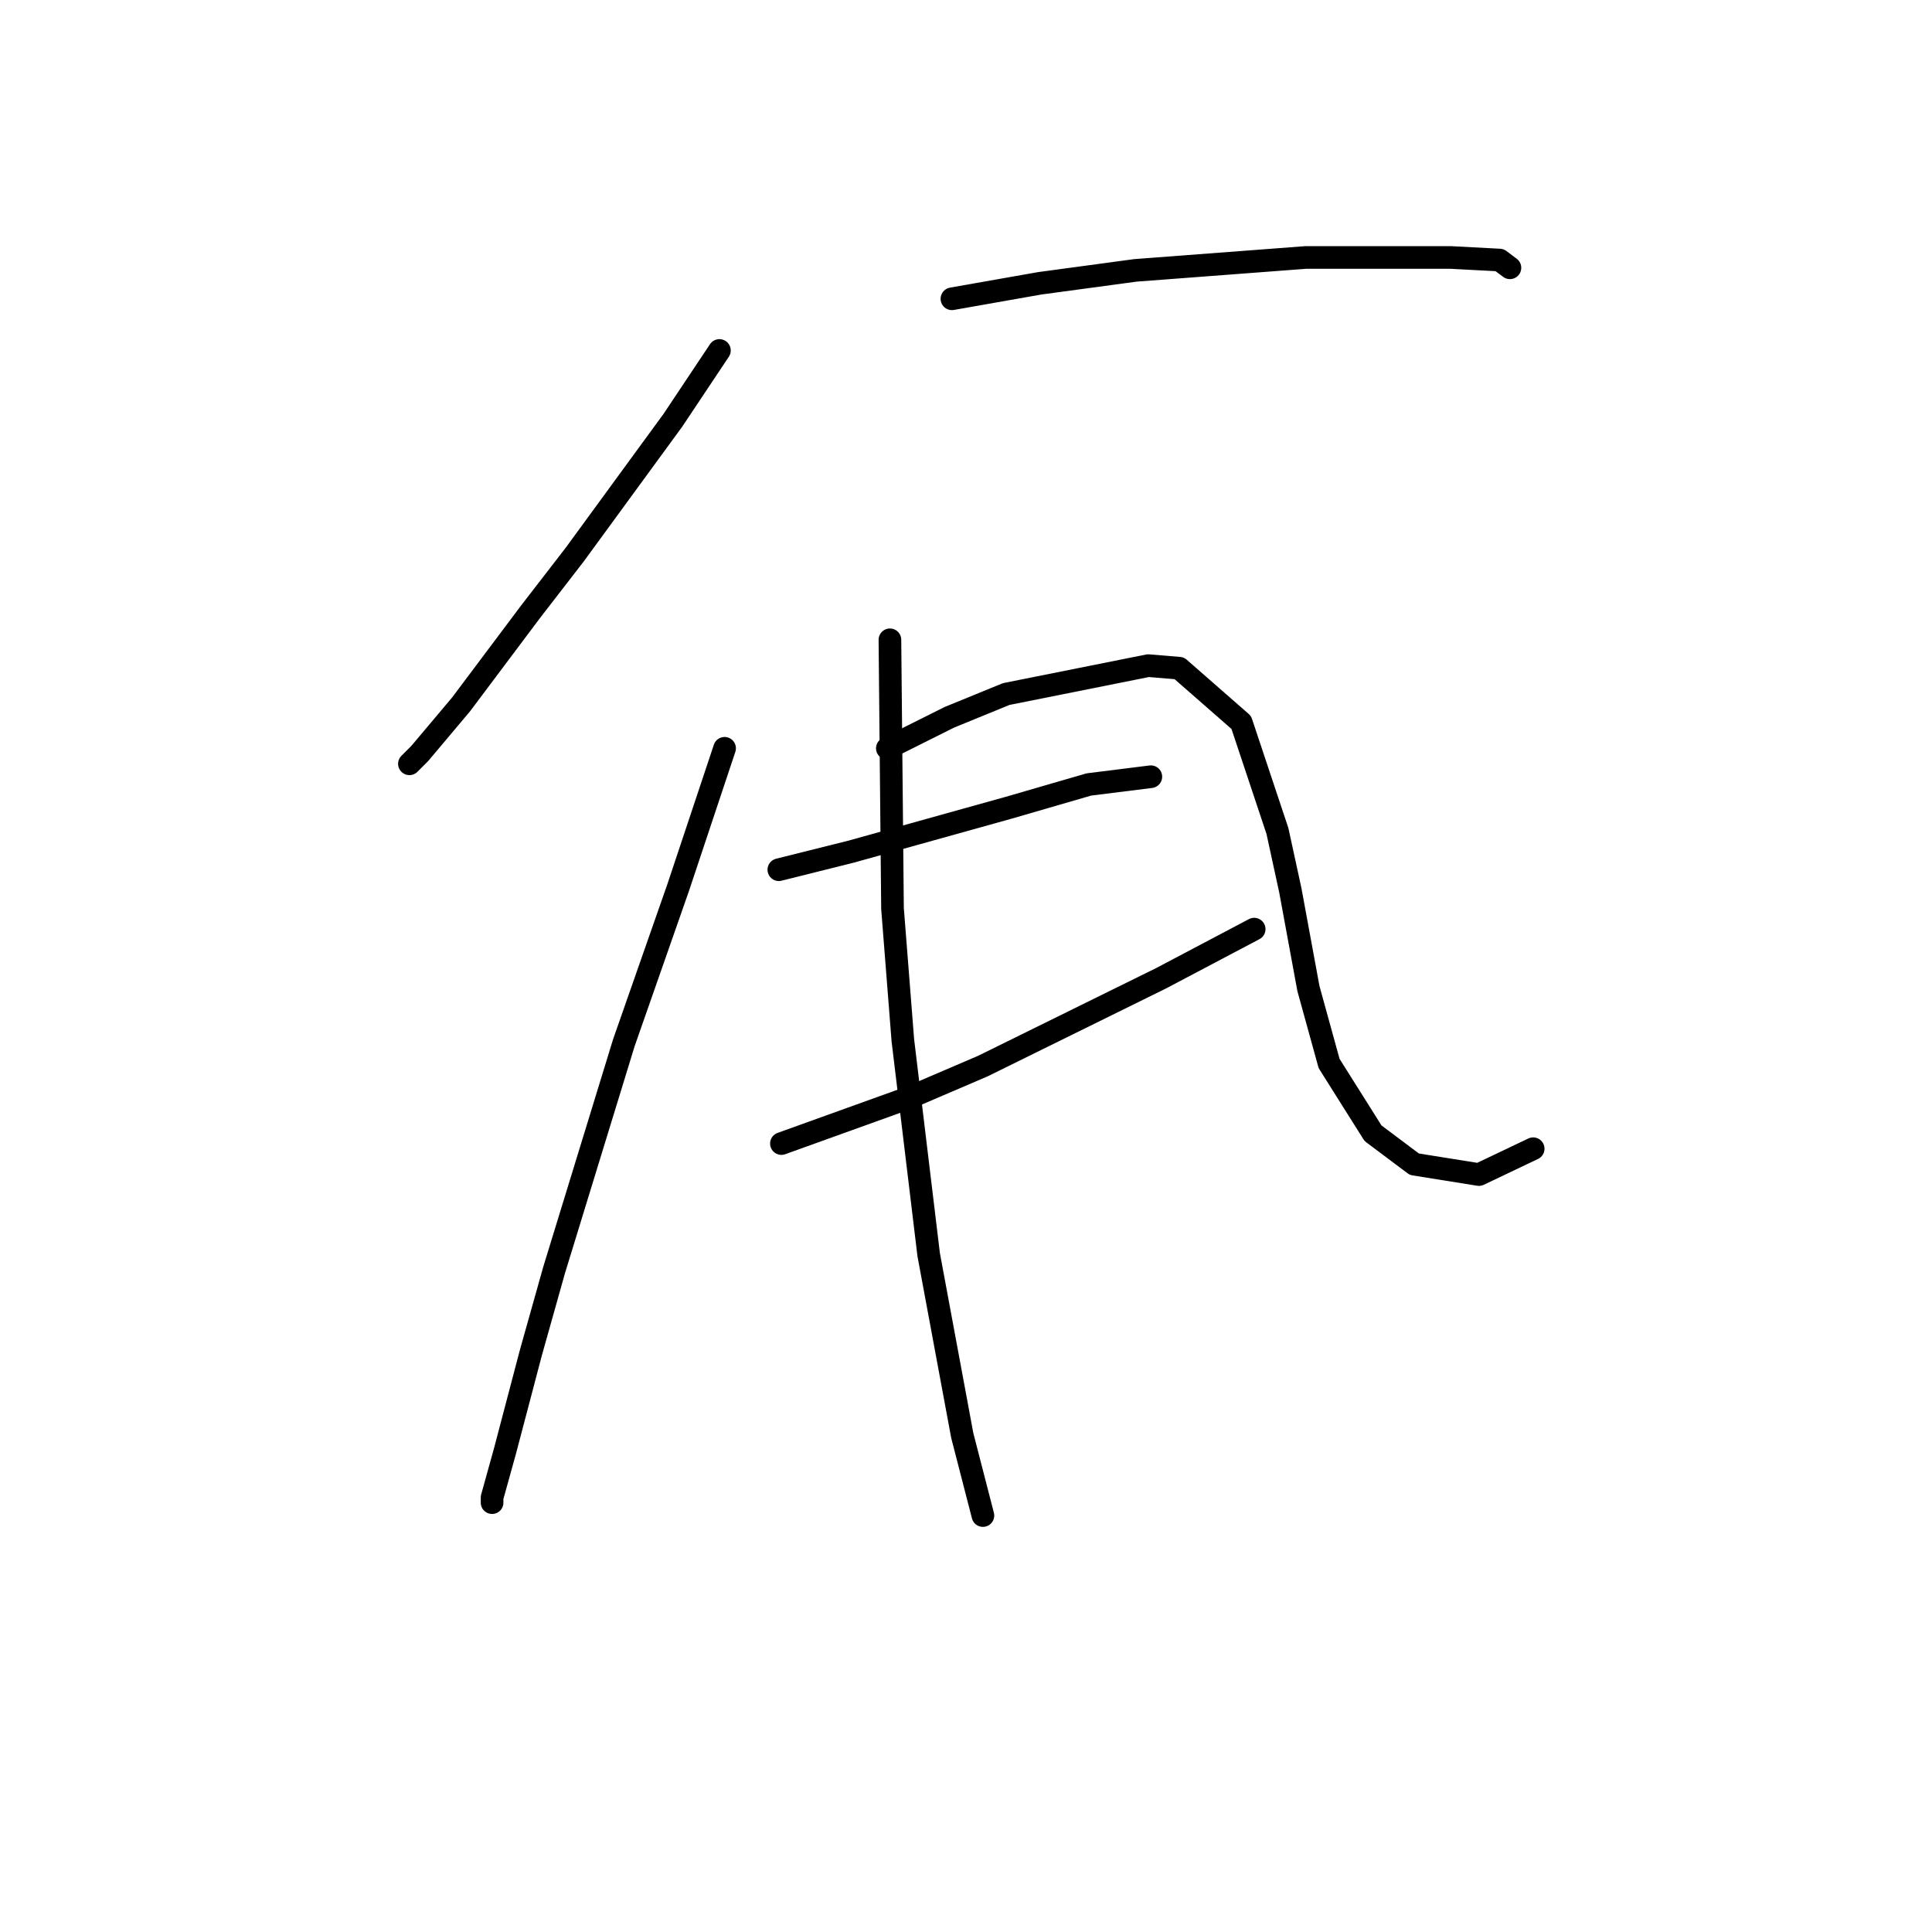 <?xml version="1.0" standalone="no"?>
    <svg width="256" height="256" xmlns="http://www.w3.org/2000/svg" version="1.1">
    <polyline stroke="black" stroke-width="3" stroke-linecap="round" fill="transparent" stroke-linejoin="round" points="95.327 46.439 89.166 55.681 76.158 73.481 70.339 81.012 61.096 93.335 55.619 99.839 54.25 101.208 54.25 101.208 " />
        <polyline stroke="black" stroke-width="3" stroke-linecap="round" fill="transparent" stroke-linejoin="round" points="126.135 39.592 137.773 37.539 150.439 35.827 173.031 34.115 192.2 34.115 198.704 34.458 200.073 35.485 200.073 35.485 " />
        <polyline stroke="black" stroke-width="3" stroke-linecap="round" fill="transparent" stroke-linejoin="round" points="96.012 99.154 89.85 117.639 82.662 138.177 73.419 168.3 70.339 179.254 66.915 192.262 65.204 198.423 65.204 199.108 65.204 199.108 " />
        <polyline stroke="black" stroke-width="3" stroke-linecap="round" fill="transparent" stroke-linejoin="round" points="117.577 99.154 125.792 95.046 133.323 91.966 152.15 88.2 156.258 88.542 164.473 95.731 169.266 110.108 170.977 117.981 173.373 130.989 176.112 140.916 181.931 150.158 187.408 154.266 195.966 155.635 203.154 152.212 203.154 152.212 " />
        <polyline stroke="black" stroke-width="3" stroke-linecap="round" fill="transparent" stroke-linejoin="round" points="103.2 115.242 112.785 112.846 133.666 107.027 144.277 103.946 152.492 102.919 152.492 102.919 " />
        <polyline stroke="black" stroke-width="3" stroke-linecap="round" fill="transparent" stroke-linejoin="round" points="103.542 151.527 120.658 145.366 130.242 141.258 153.862 129.619 166.185 123.116 166.185 123.116 " />
        <polyline stroke="black" stroke-width="3" stroke-linecap="round" fill="transparent" stroke-linejoin="round" points="117.919 84.777 118.262 120.377 119.631 137.835 123.054 166.246 127.504 190.208 130.242 200.819 130.242 200.819 " />
        </svg>